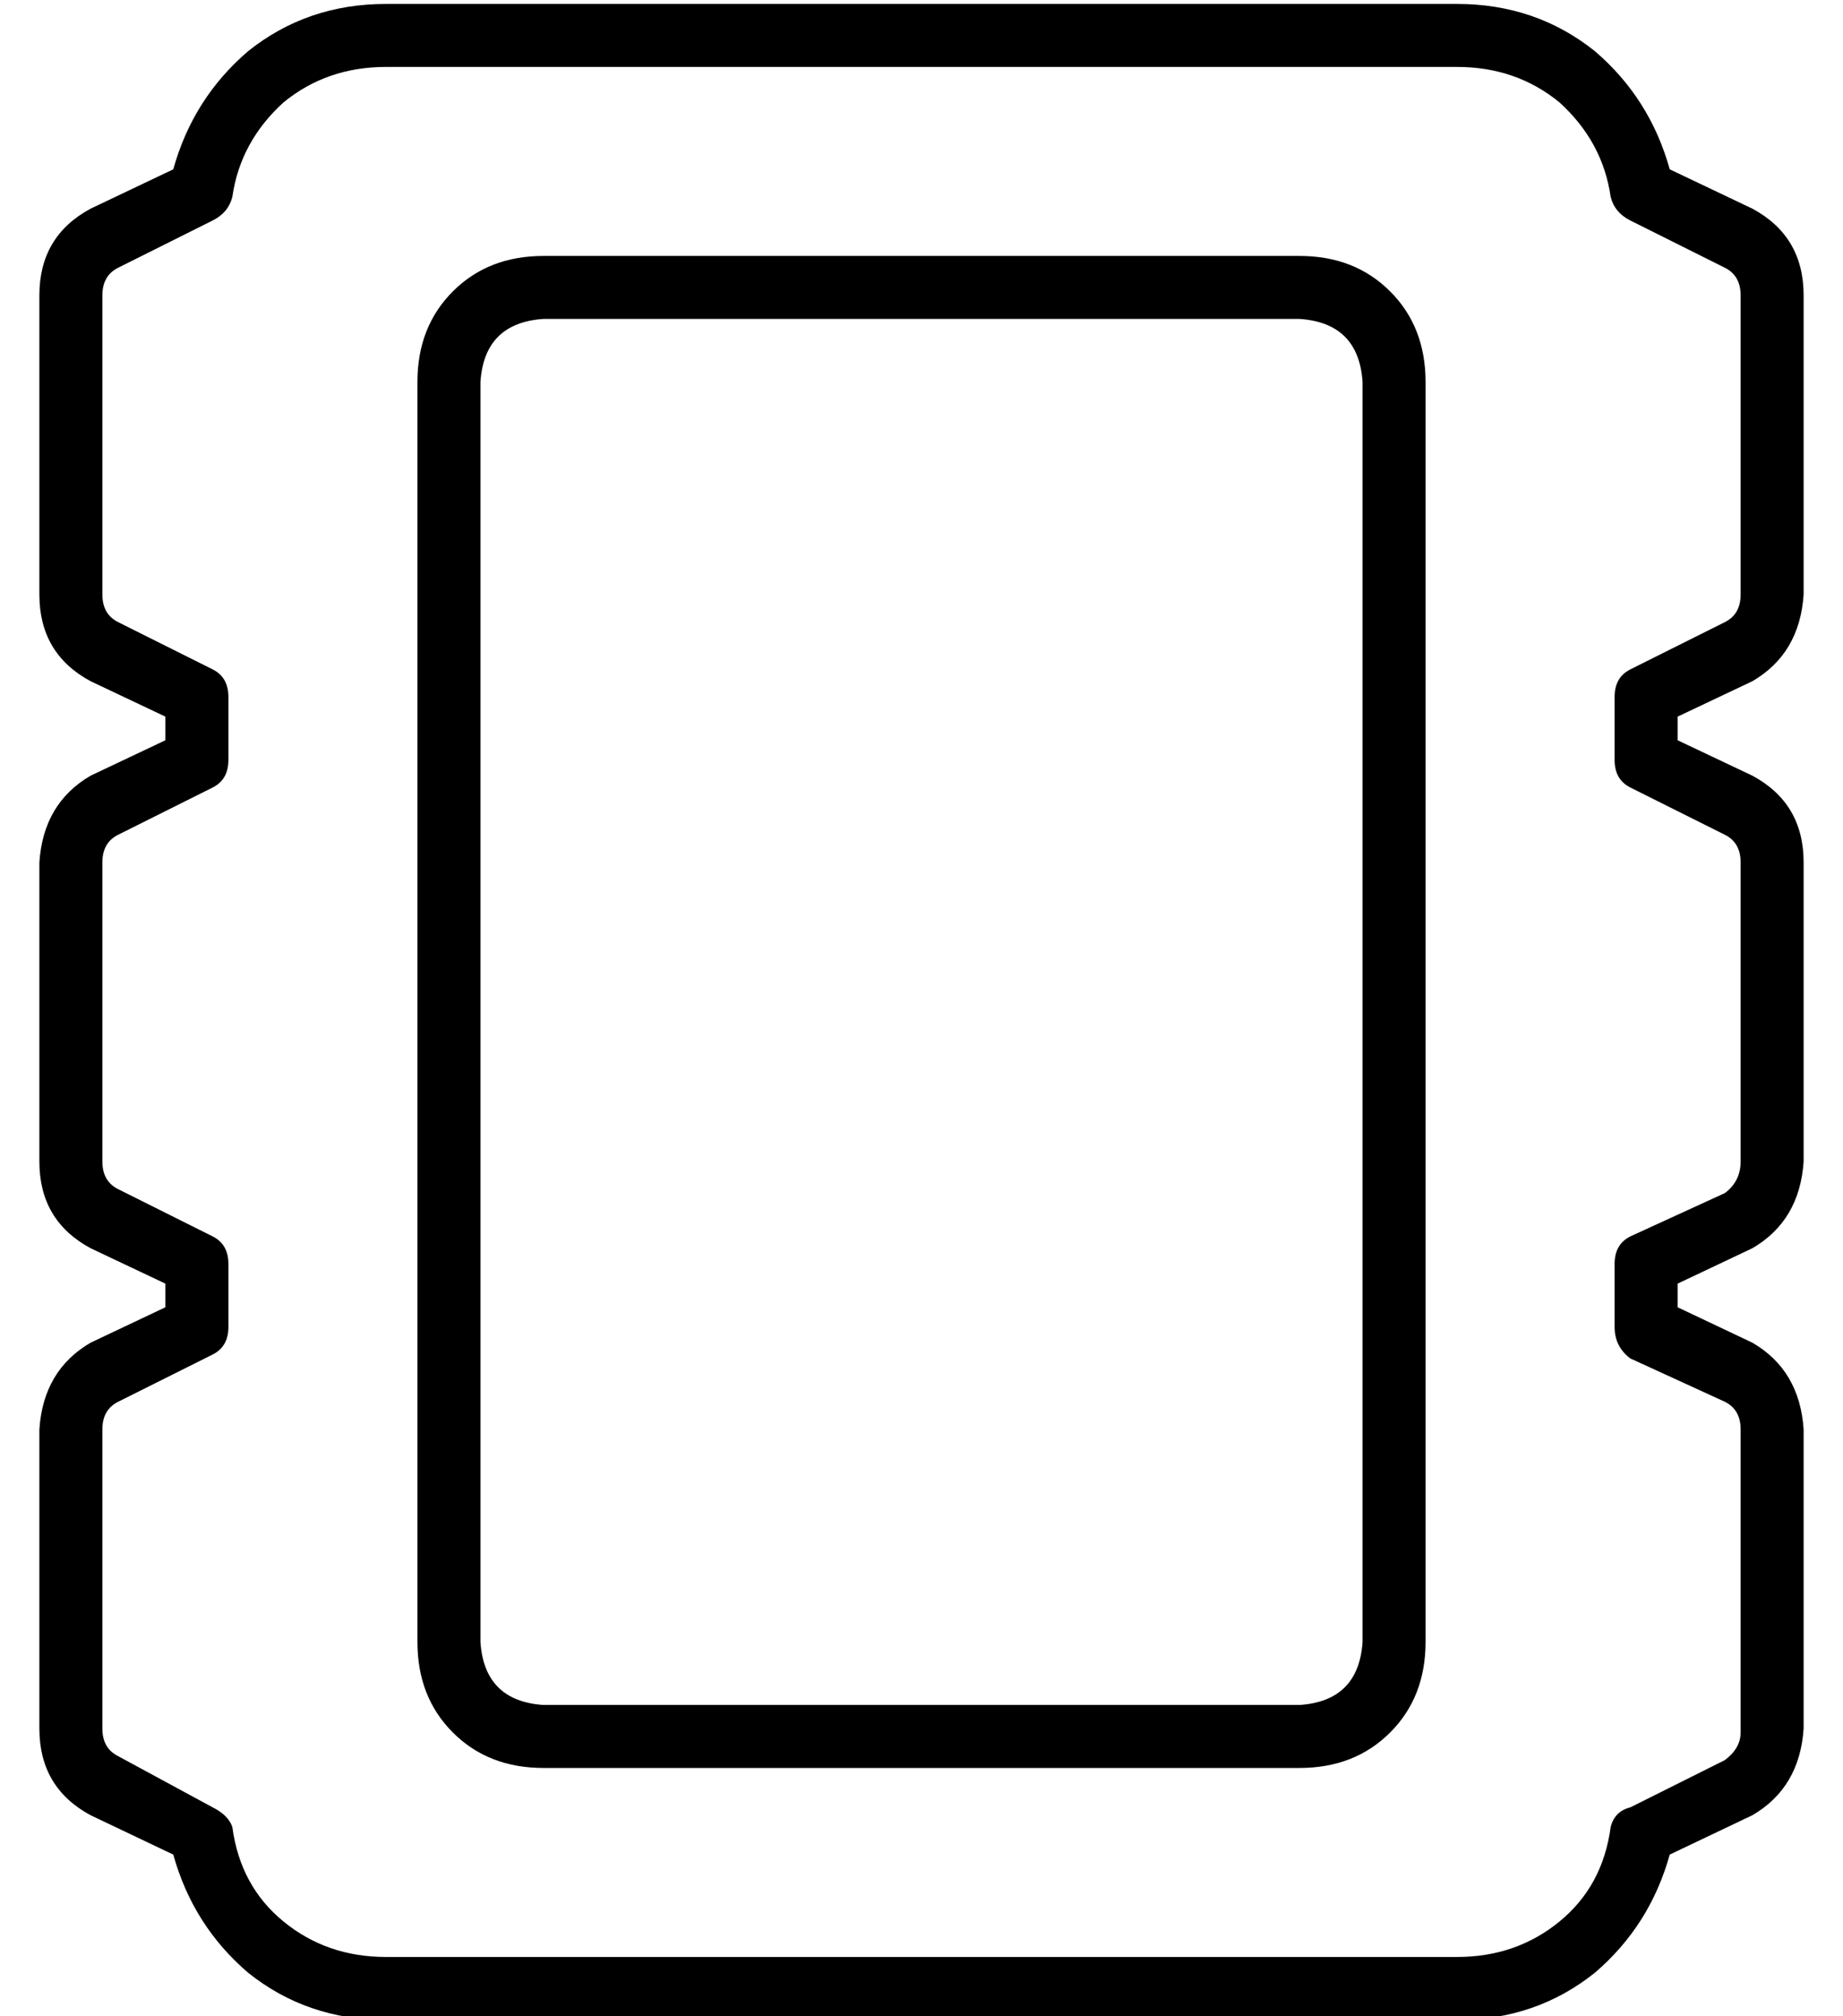 <?xml version="1.0" standalone="no"?>
<!DOCTYPE svg PUBLIC "-//W3C//DTD SVG 1.1//EN" "http://www.w3.org/Graphics/SVG/1.1/DTD/svg11.dtd" >
<svg xmlns="http://www.w3.org/2000/svg" xmlns:xlink="http://www.w3.org/1999/xlink" version="1.1" viewBox="-10 -40 468 512">
   <path fill="currentColor"
d="M49 10q2 -14 13 -24v0v0q11 -9 26 -9h272v0q15 0 26 9q11 10 13 24q1 4 5 6l24 12v0q4 2 4 7v76v0q0 5 -4 7l-24 12v0q-4 2 -4 7v16v0q0 5 4 7l24 12v0q4 2 4 7v76v0q0 5 -4 8l-24 11v0q-4 2 -4 7v16v0q0 5 4 8l24 11v0q4 2 4 7v77v0q0 4 -4 7l-24 12v0q-4 1 -5 5
q-2 15 -13 24t-26 9h-272v0q-15 0 -26 -9t-13 -24q-1 -3 -5 -5l-24 -13v0q-4 -2 -4 -7v-76v0q0 -5 4 -7l24 -12v0q4 -2 4 -7v-16v0q0 -5 -4 -7l-24 -12v0q-4 -2 -4 -7v-76v0q0 -5 4 -7l-3 -7v0l3 7v0l24 -12v0q4 -2 4 -7v-16v0q0 -5 -4 -7l-24 -12v0l-3 7v0l3 -7v0
q-4 -2 -4 -7v-76v0q0 -5 4 -7l24 -12v0q4 -2 5 -6v0zM88 -39q-20 0 -35 12v0v0q-14 12 -19 30l-21 10v0q-13 7 -13 22v76v0q0 15 13 22l19 9v0v6v0l-19 9v0q-12 7 -13 22v76v0q0 15 13 22l19 9v0v6v0l-19 9v0l4 8v0l-4 -8v0q-12 7 -13 22v76v0q0 15 13 22l21 10v0
q5 18 19 30q15 12 35 12h272v0q20 0 35 -12q14 -12 19 -30l21 -10v0q12 -7 13 -22v-76v0q-1 -15 -13 -22l-19 -9v0v-6v0l19 -9v0q12 -7 13 -22v-76v0q0 -15 -13 -22l-19 -9v0v-6v0l19 -9v0q12 -7 13 -22v-76v0q0 -15 -13 -22l-21 -10v0q-5 -18 -19 -30q-15 -12 -35 -12h-272
v0zM128 41h192h-192h192q15 1 16 16v320v0q-1 15 -16 16h-192v0q-15 -1 -16 -16v-320v0q1 -15 16 -16v0zM96 57v320v-320v320q0 14 9 23t23 9h192v0q14 0 23 -9t9 -23v-320v0q0 -14 -9 -23t-23 -9h-192v0q-14 0 -23 9t-9 23v0z" />
</svg>

